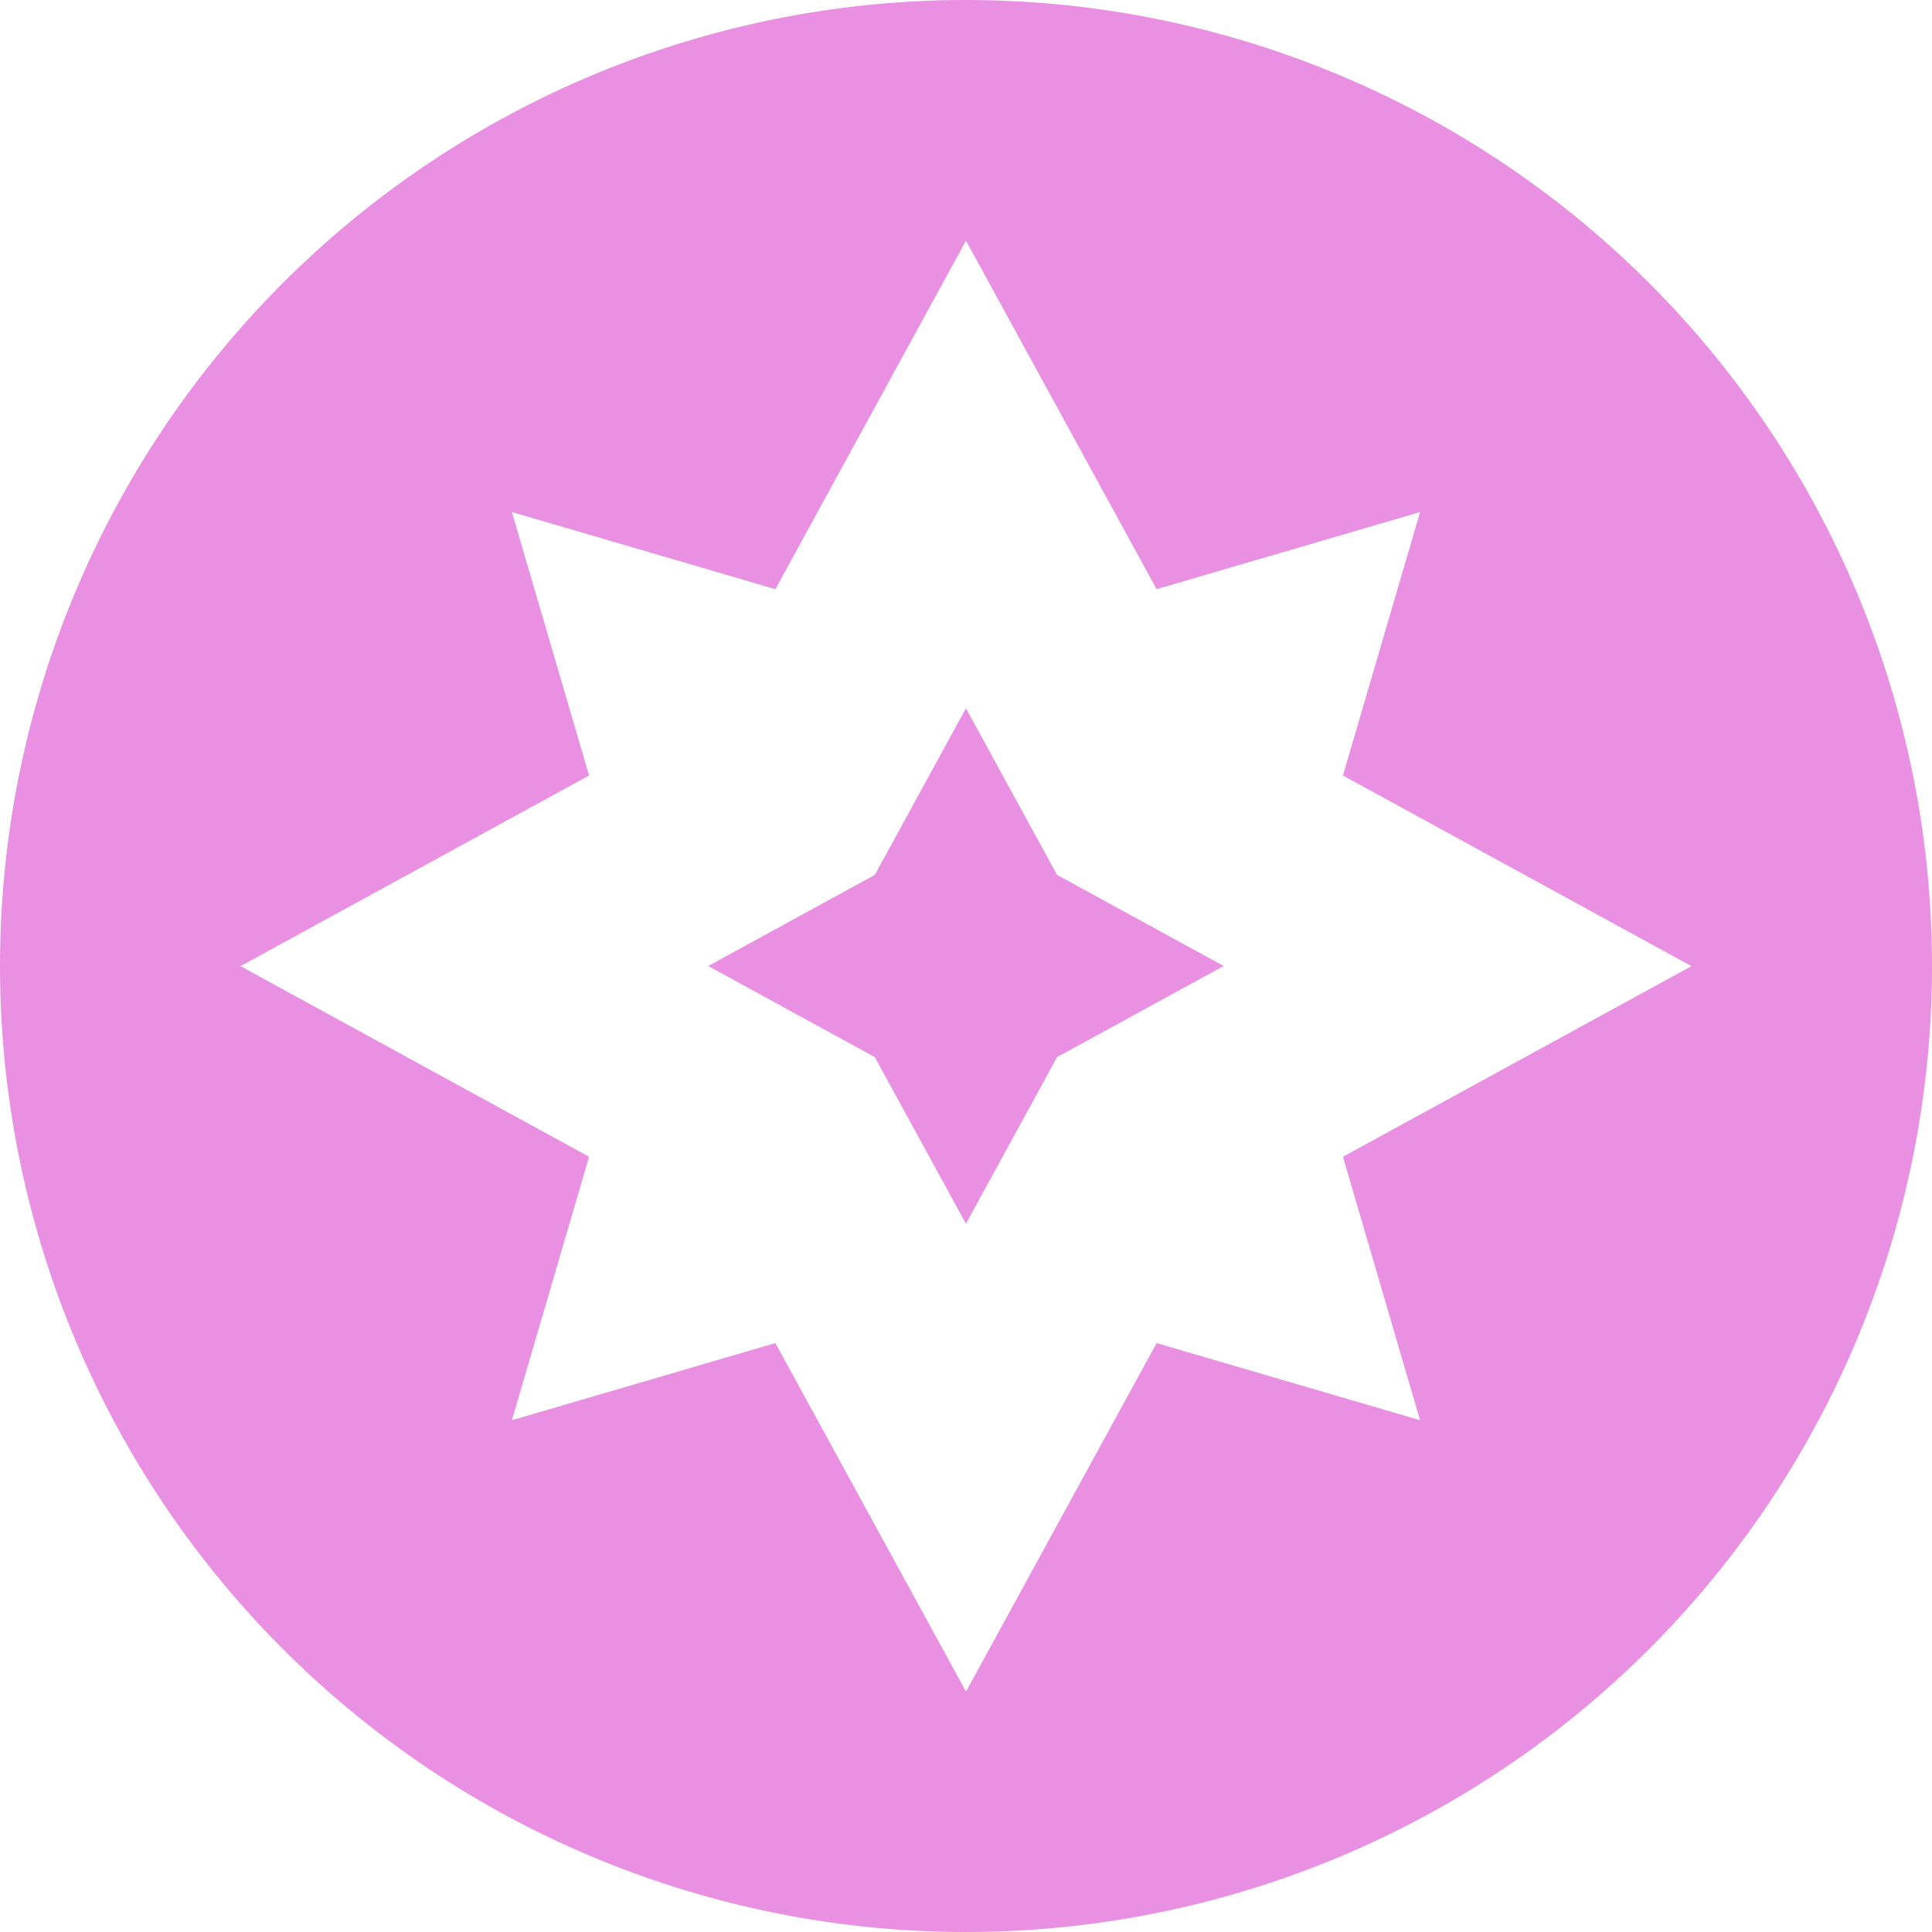 <?xml version="1.0" encoding="UTF-8" standalone="no"?>
<!-- Created with Inkscape (http://www.inkscape.org/) -->

<svg
   width="30mm"
   height="30mm"
   viewBox="0 0 30 30"
   version="1.1"
   id="svg5"
   xml:space="preserve"
   xmlns="http://www.w3.org/2000/svg"
   xmlns:svg="http://www.w3.org/2000/svg"><defs
     id="defs2" /><g
     id="layer2"
     transform="translate(-19.982,-128.555)"><g
       id="g48700"
       transform="translate(-336.654,-217.874)"
       style="fill:#e990e3;fill-opacity:1"><path
         id="path4635-5-9-2-7"
         style="opacity:1;fill:#e990e3;fill-opacity:1;stroke-width:0.284"
         d="m 371.636,346.429 a 15,15 0 0 0 -15,15 15,15 0 0 0 15,15 15,15 0 0 0 15,-15 15,15 0 0 0 -15,-15 z m 0,3.737 2.96,5.412 4.091,-1.198 -1.198,4.091 5.412,2.96 -5.412,2.96 1.198,4.091 -4.091,-1.198 -2.96,5.412 -2.96,-5.412 -4.091,1.198 1.198,-4.091 -5.412,-2.96 5.412,-2.96 -1.198,-4.091 4.091,1.198 z" /><path
         style="opacity:1;fill:#e990e3;fill-opacity:1;stroke:none;stroke-width:0.265;stroke-dasharray:none"
         id="path48695"
         d="m 368.126,362.07 -1.415,-2.587 -2.587,-1.415 2.587,-1.415 1.415,-2.587 1.415,2.587 2.587,1.415 -2.587,1.415 z"
         transform="translate(3.509,3.361)" /></g></g></svg>
